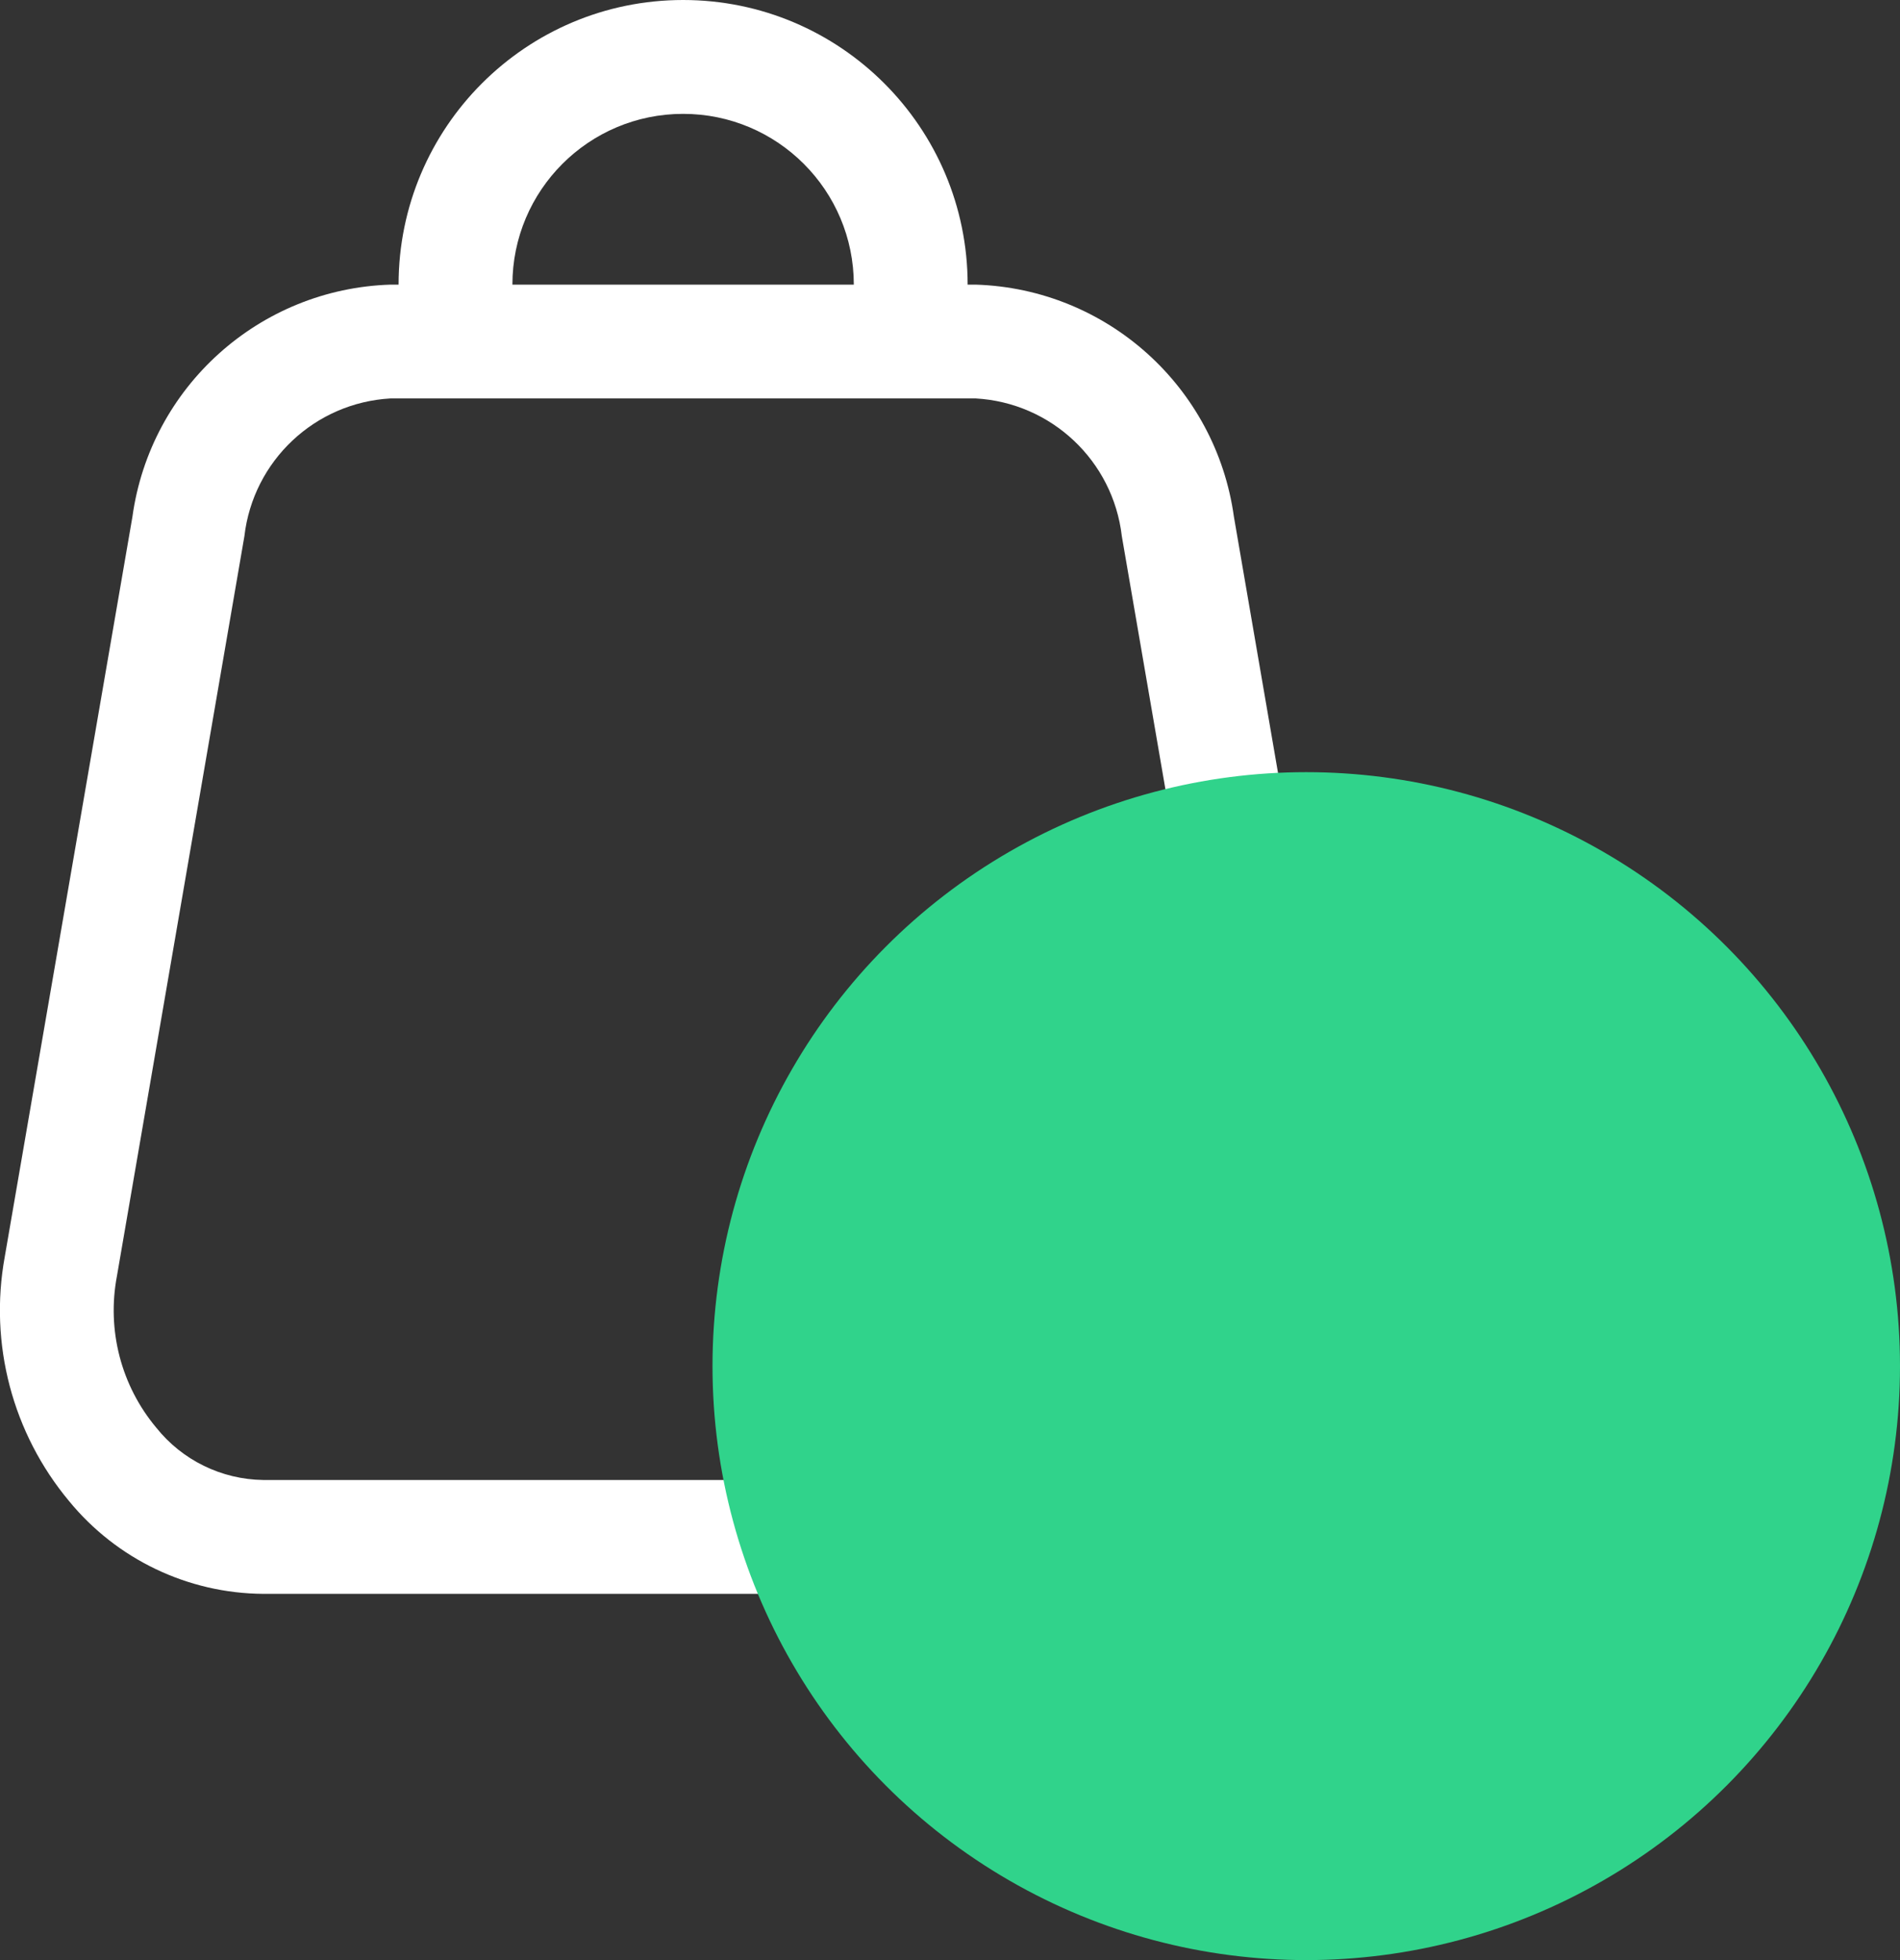 <svg xmlns="http://www.w3.org/2000/svg" width="32" height="33" viewBox="0 0 32 33">
    <rect x="0" y="0" width="32" height="33" fill="#333333" stroke="none"/>
    <g fill="none" fill-rule="evenodd">
        <g>
            <g>
                <g transform="translate(-321 -60) translate(321 60)">
                    <path fill="#FFF" fill-rule="nonzero" d="M22.928 21.16L20.782 8.702c-.303-2.19-2.141-3.842-4.351-3.91h-.134C16.297 2.145 14.15 0 11.505 0S6.713 2.145 6.713 4.792H6.58c-2.21.068-4.048 1.72-4.35 3.91L.08 21.16c-.267 1.464.13 2.97 1.083 4.112.803.98 2.001 1.553 3.268 1.562h14.146c1.267-.01 2.464-.582 3.268-1.562.953-1.142 1.35-2.648 1.082-4.112zM11.505 1.917c1.588 0 2.875 1.287 2.875 2.875H8.63c0-1.588 1.287-2.875 2.875-2.875zm8.874 22.118c-.438.549-1.1.872-1.801.882H4.432c-.702-.01-1.363-.333-1.801-.882-.592-.707-.834-1.643-.662-2.549L4.116 9.028c.147-1.27 1.187-2.249 2.463-2.32h9.852c1.276.071 2.316 1.05 2.463 2.32l2.147 12.458c.172.906-.07 1.842-.662 2.55z"/>
                    <circle cx="22" cy="23" r="10" fill="#30D38B"/>
                </g>
            </g>
        </g>
    </g>
</svg>
